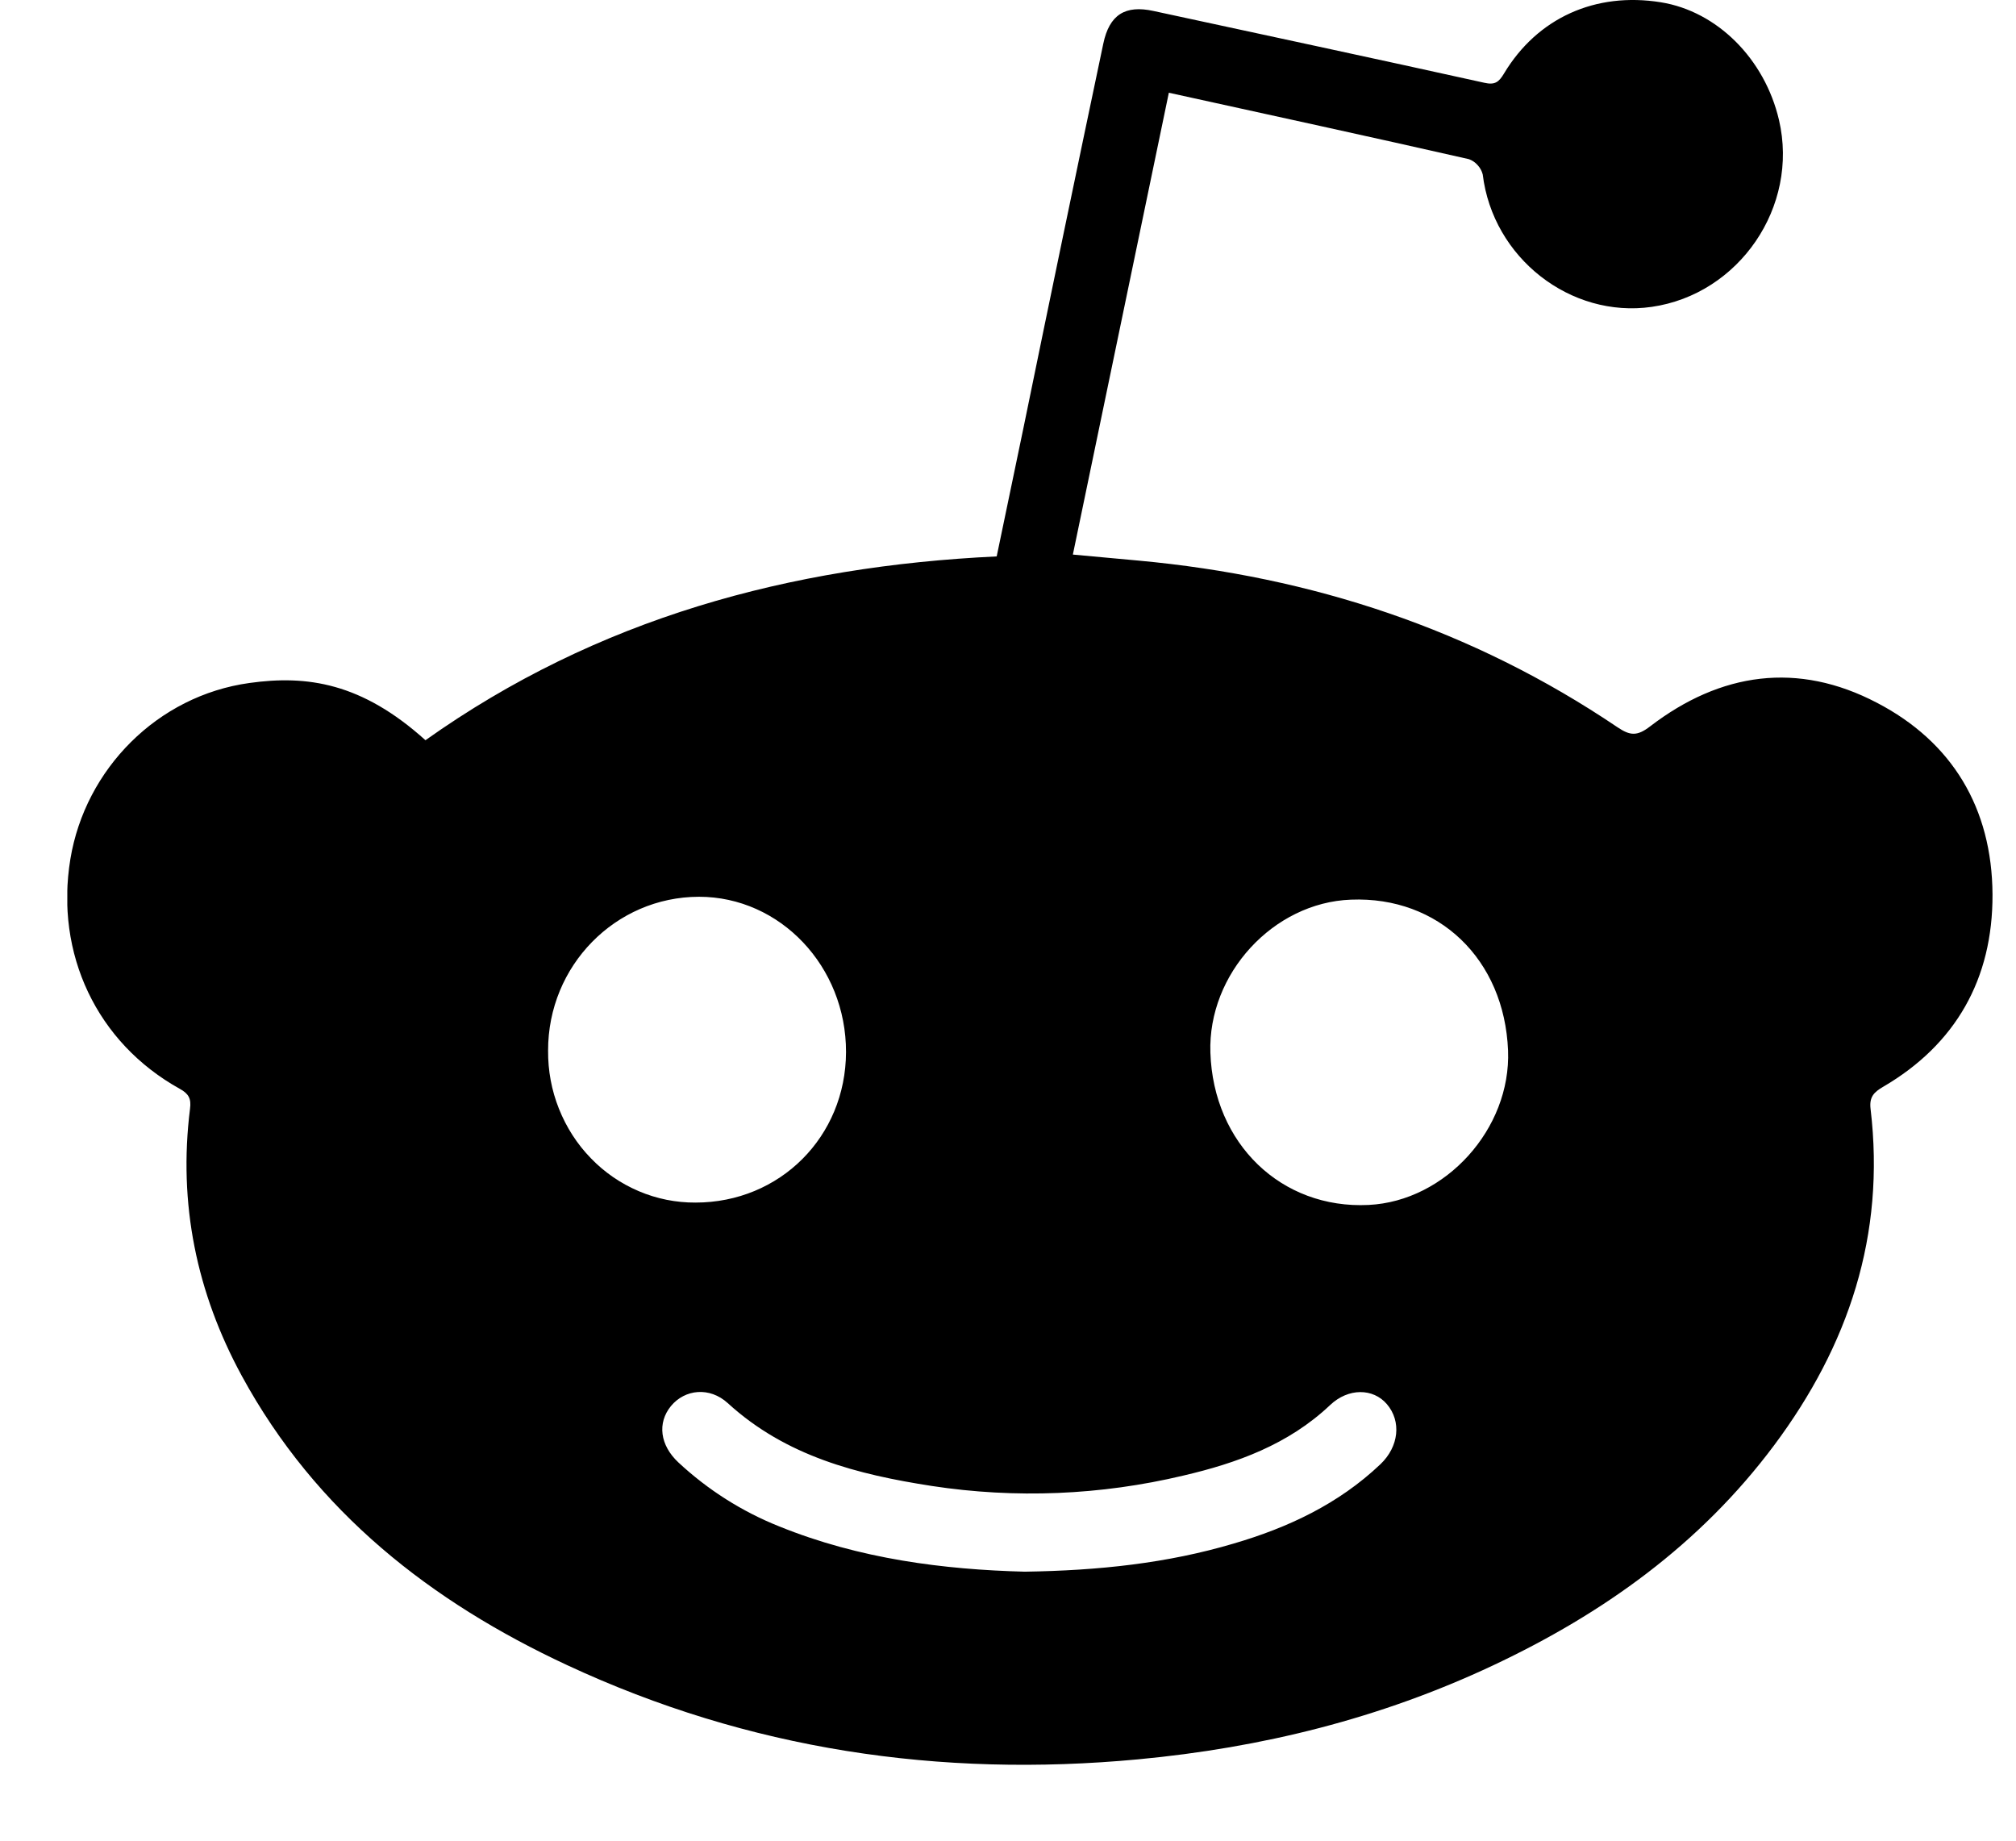 <svg width="23" height="21" viewBox="0 0 23 21" fill="none" xmlns="http://www.w3.org/2000/svg">
<g clip-path="url(#clip0_102_1702)">
<path d="M21.414 8.018C20.511 7.545 19.631 7.67 18.827 8.286C18.677 8.402 18.597 8.393 18.455 8.298C16.795 7.177 14.962 6.578 12.992 6.396L12.24 6.327C12.61 4.551 12.972 2.808 13.335 1.058C14.495 1.313 15.628 1.559 16.759 1.816C16.797 1.83 16.831 1.853 16.858 1.884C16.886 1.914 16.906 1.951 16.916 1.99C17.031 2.943 17.919 3.634 18.844 3.501C19.84 3.358 20.527 2.359 20.296 1.369C20.133 0.671 19.59 0.129 18.948 0.026C18.202 -0.094 17.539 0.204 17.158 0.84C17.1 0.937 17.055 0.972 16.933 0.944C15.677 0.666 14.417 0.397 13.159 0.125C12.838 0.055 12.656 0.167 12.587 0.499C12.28 1.957 11.977 3.415 11.678 4.874C11.575 5.365 11.473 5.857 11.371 6.348C9.012 6.46 6.815 7.053 4.854 8.445C4.126 7.789 3.503 7.7 2.846 7.792C1.798 7.937 0.973 8.772 0.803 9.8C0.625 10.882 1.105 11.897 2.051 12.422C2.153 12.478 2.183 12.535 2.168 12.649C2.032 13.732 2.243 14.749 2.758 15.696C3.606 17.254 4.923 18.277 6.47 18.997C8.541 19.962 10.721 20.284 12.984 20.072C14.393 19.94 15.747 19.606 17.034 19C18.288 18.41 19.395 17.622 20.242 16.487C21.089 15.351 21.512 14.092 21.341 12.653C21.324 12.515 21.379 12.46 21.486 12.398C22.312 11.915 22.736 11.168 22.732 10.205C22.727 9.219 22.271 8.464 21.414 8.018ZM6.253 11.986C6.251 11.018 7.021 10.233 7.974 10.231C8.901 10.231 9.654 11.026 9.652 12.003C9.649 12.969 8.898 13.72 7.934 13.72C7.712 13.721 7.492 13.677 7.288 13.59C7.083 13.503 6.897 13.376 6.741 13.214C6.584 13.053 6.461 12.861 6.377 12.65C6.293 12.44 6.251 12.214 6.253 11.986ZM15.749 16.705C15.27 17.16 14.693 17.429 14.075 17.61C13.316 17.835 12.539 17.918 11.691 17.931C10.771 17.907 9.809 17.787 8.889 17.414C8.466 17.245 8.076 16.998 7.74 16.685C7.529 16.488 7.497 16.234 7.655 16.041C7.814 15.849 8.096 15.819 8.303 16.008C8.968 16.616 9.785 16.822 10.63 16.953C11.585 17.099 12.558 17.059 13.499 16.835C14.112 16.692 14.698 16.481 15.175 16.03C15.383 15.833 15.666 15.836 15.823 16.02C15.99 16.216 15.96 16.504 15.749 16.705ZM15.614 13.747C14.618 13.796 13.843 13.048 13.809 12.009C13.779 11.111 14.526 10.297 15.412 10.264C16.414 10.224 17.163 10.944 17.205 11.985C17.24 12.877 16.493 13.704 15.614 13.747Z" fill="black"/>
</g>
<defs>
<clipPath id="clip0_102_1702">
<rect width="21.964" height="20.134" fill="white" transform="translate(0.768)"/>
</clipPath>
</defs>
</svg>
